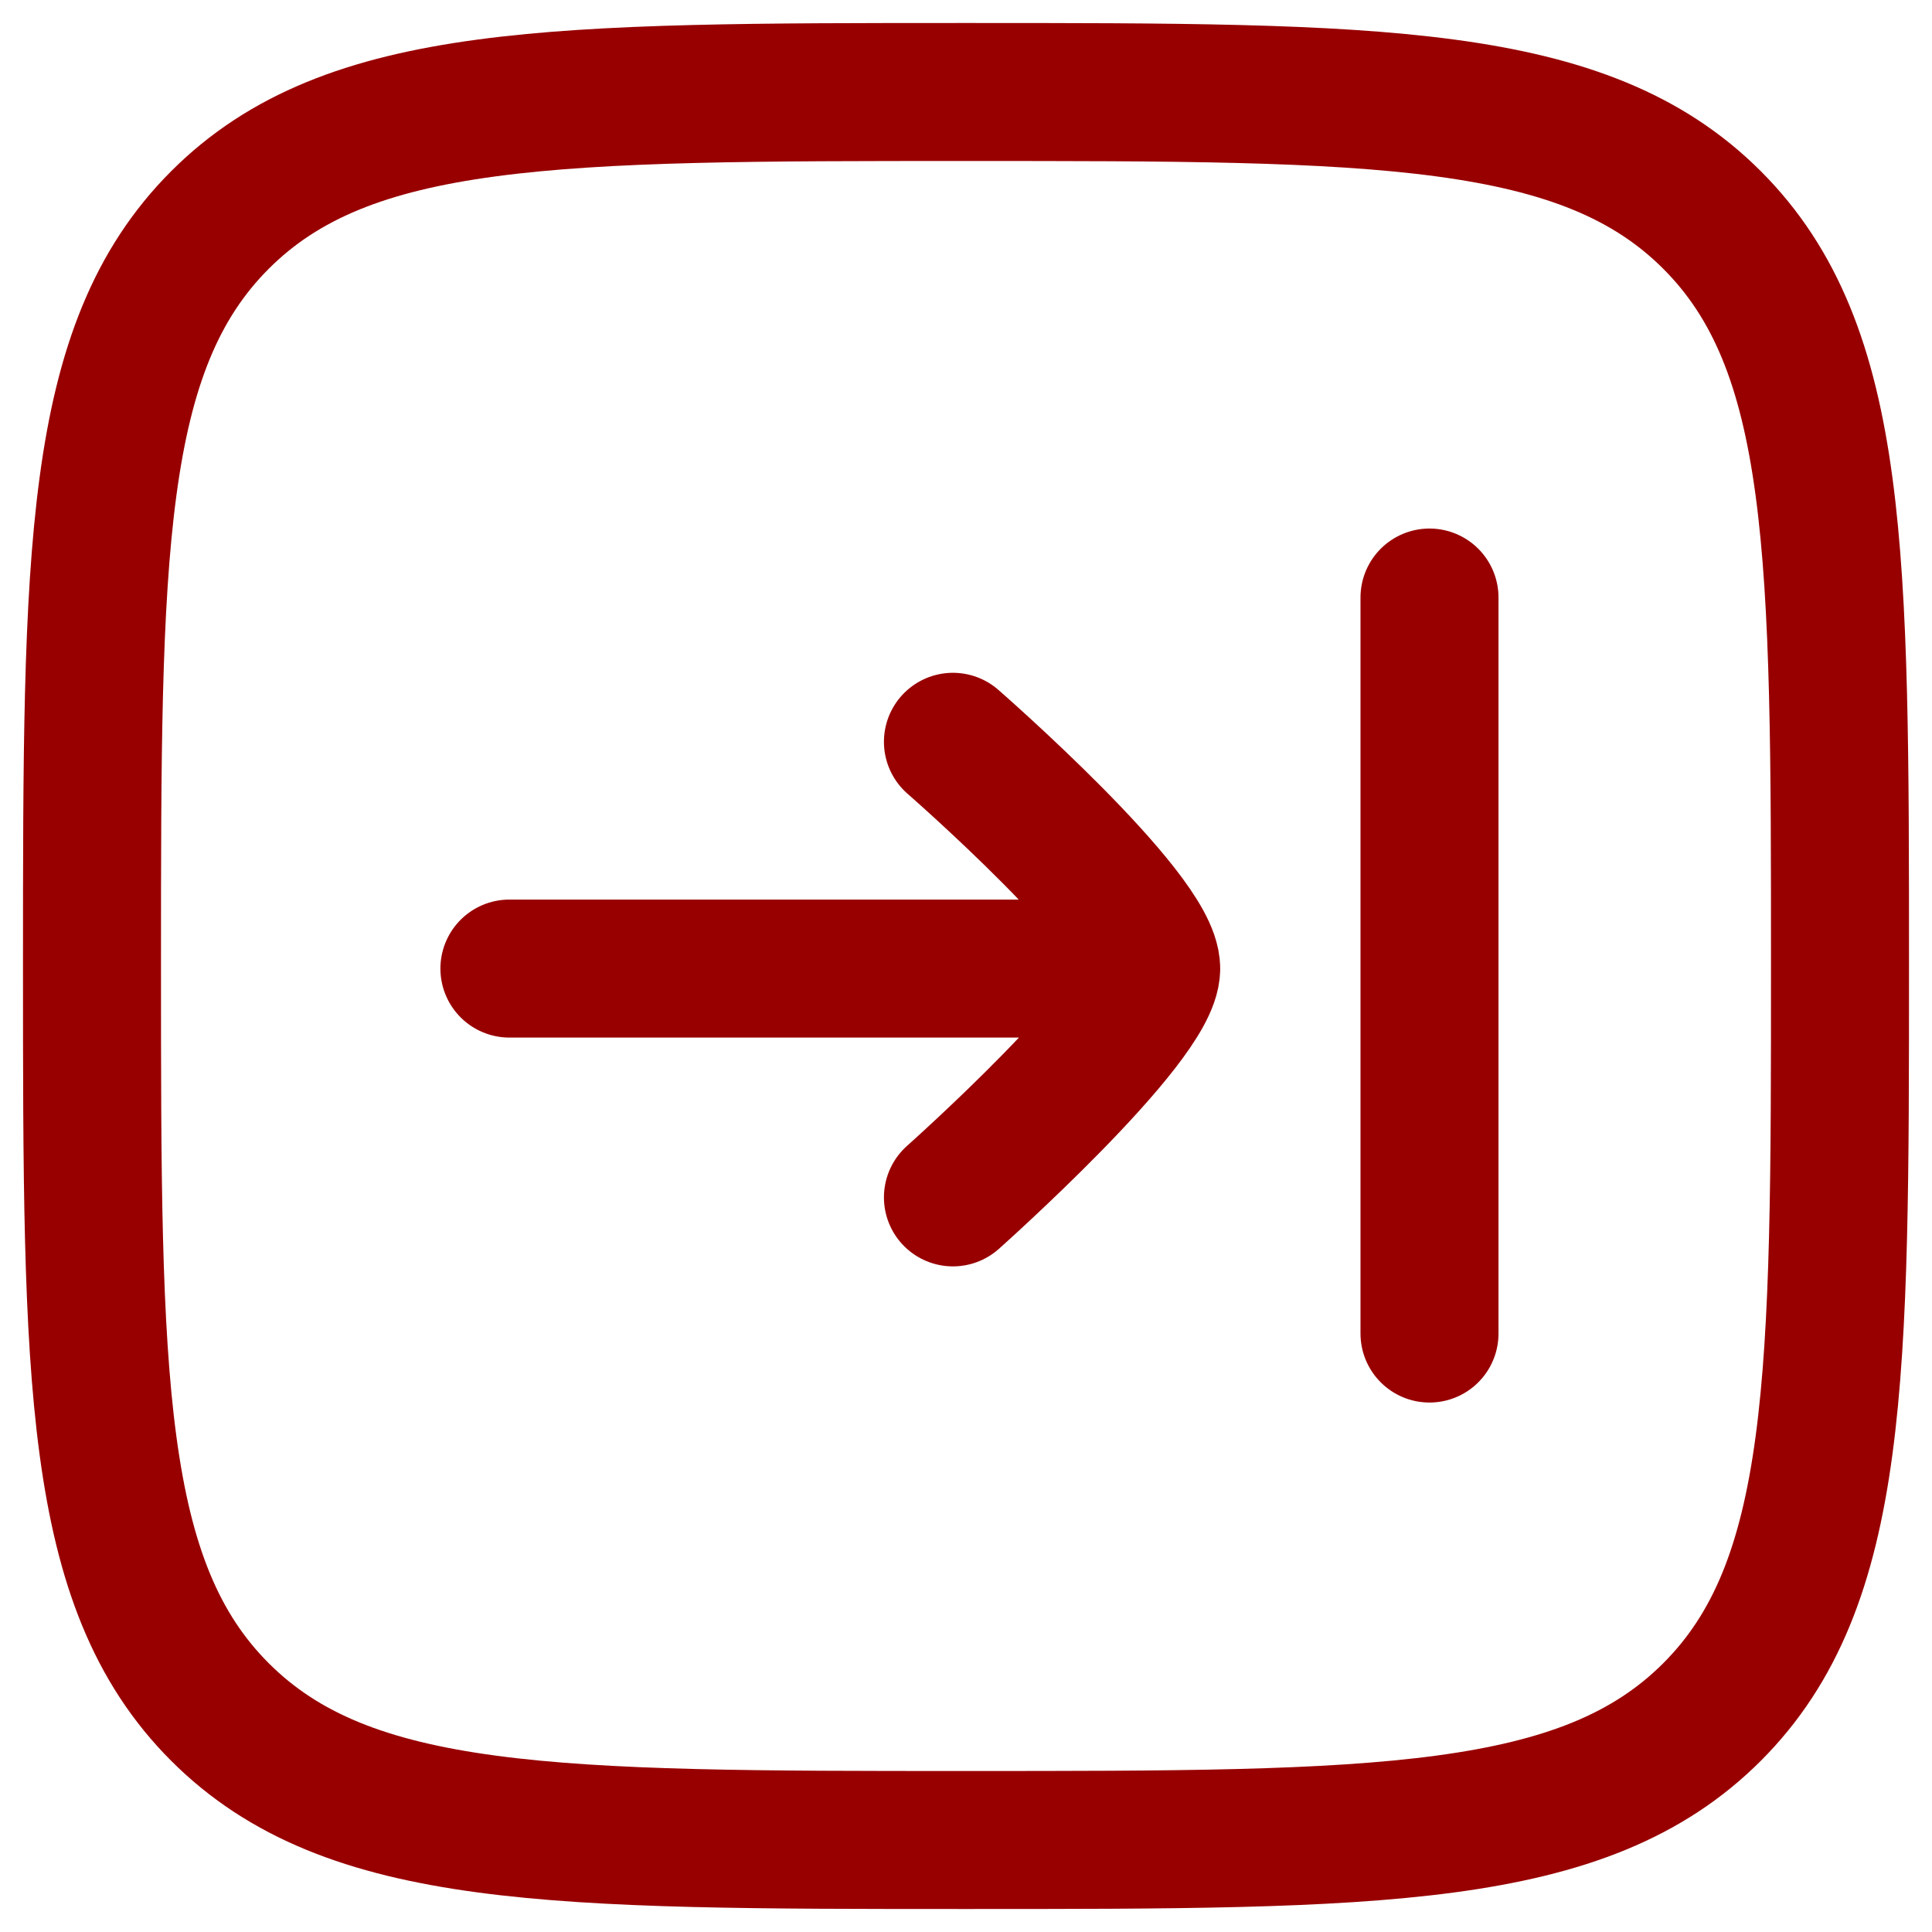 <svg width="21" height="21" viewBox="0 0 21 21" fill="none" xmlns="http://www.w3.org/2000/svg">
<path d="M1 10.5C1 6.022 1 3.782 2.391 2.391C3.782 1 6.021 1 10.5 1C14.978 1 17.218 1 18.609 2.391C20 3.782 20 6.021 20 10.5C20 14.978 20 17.218 18.609 18.609C17.218 20 14.979 20 10.5 20C6.022 20 3.782 20 2.391 18.609C1 17.218 1 14.979 1 10.5Z" stroke="#980000" stroke-width="1.5" stroke-linecap="round" stroke-linejoin="round"/>
<path d="M5.537 10.528H12.513M12.513 10.528C12.513 11.098 10.358 13.015 10.358 13.015M12.513 10.528C12.513 9.942 10.358 8.063 10.358 8.063M15.538 6.495V14.495" stroke="#980000" stroke-width="1.5" stroke-linecap="round" stroke-linejoin="round"/>
</svg>
